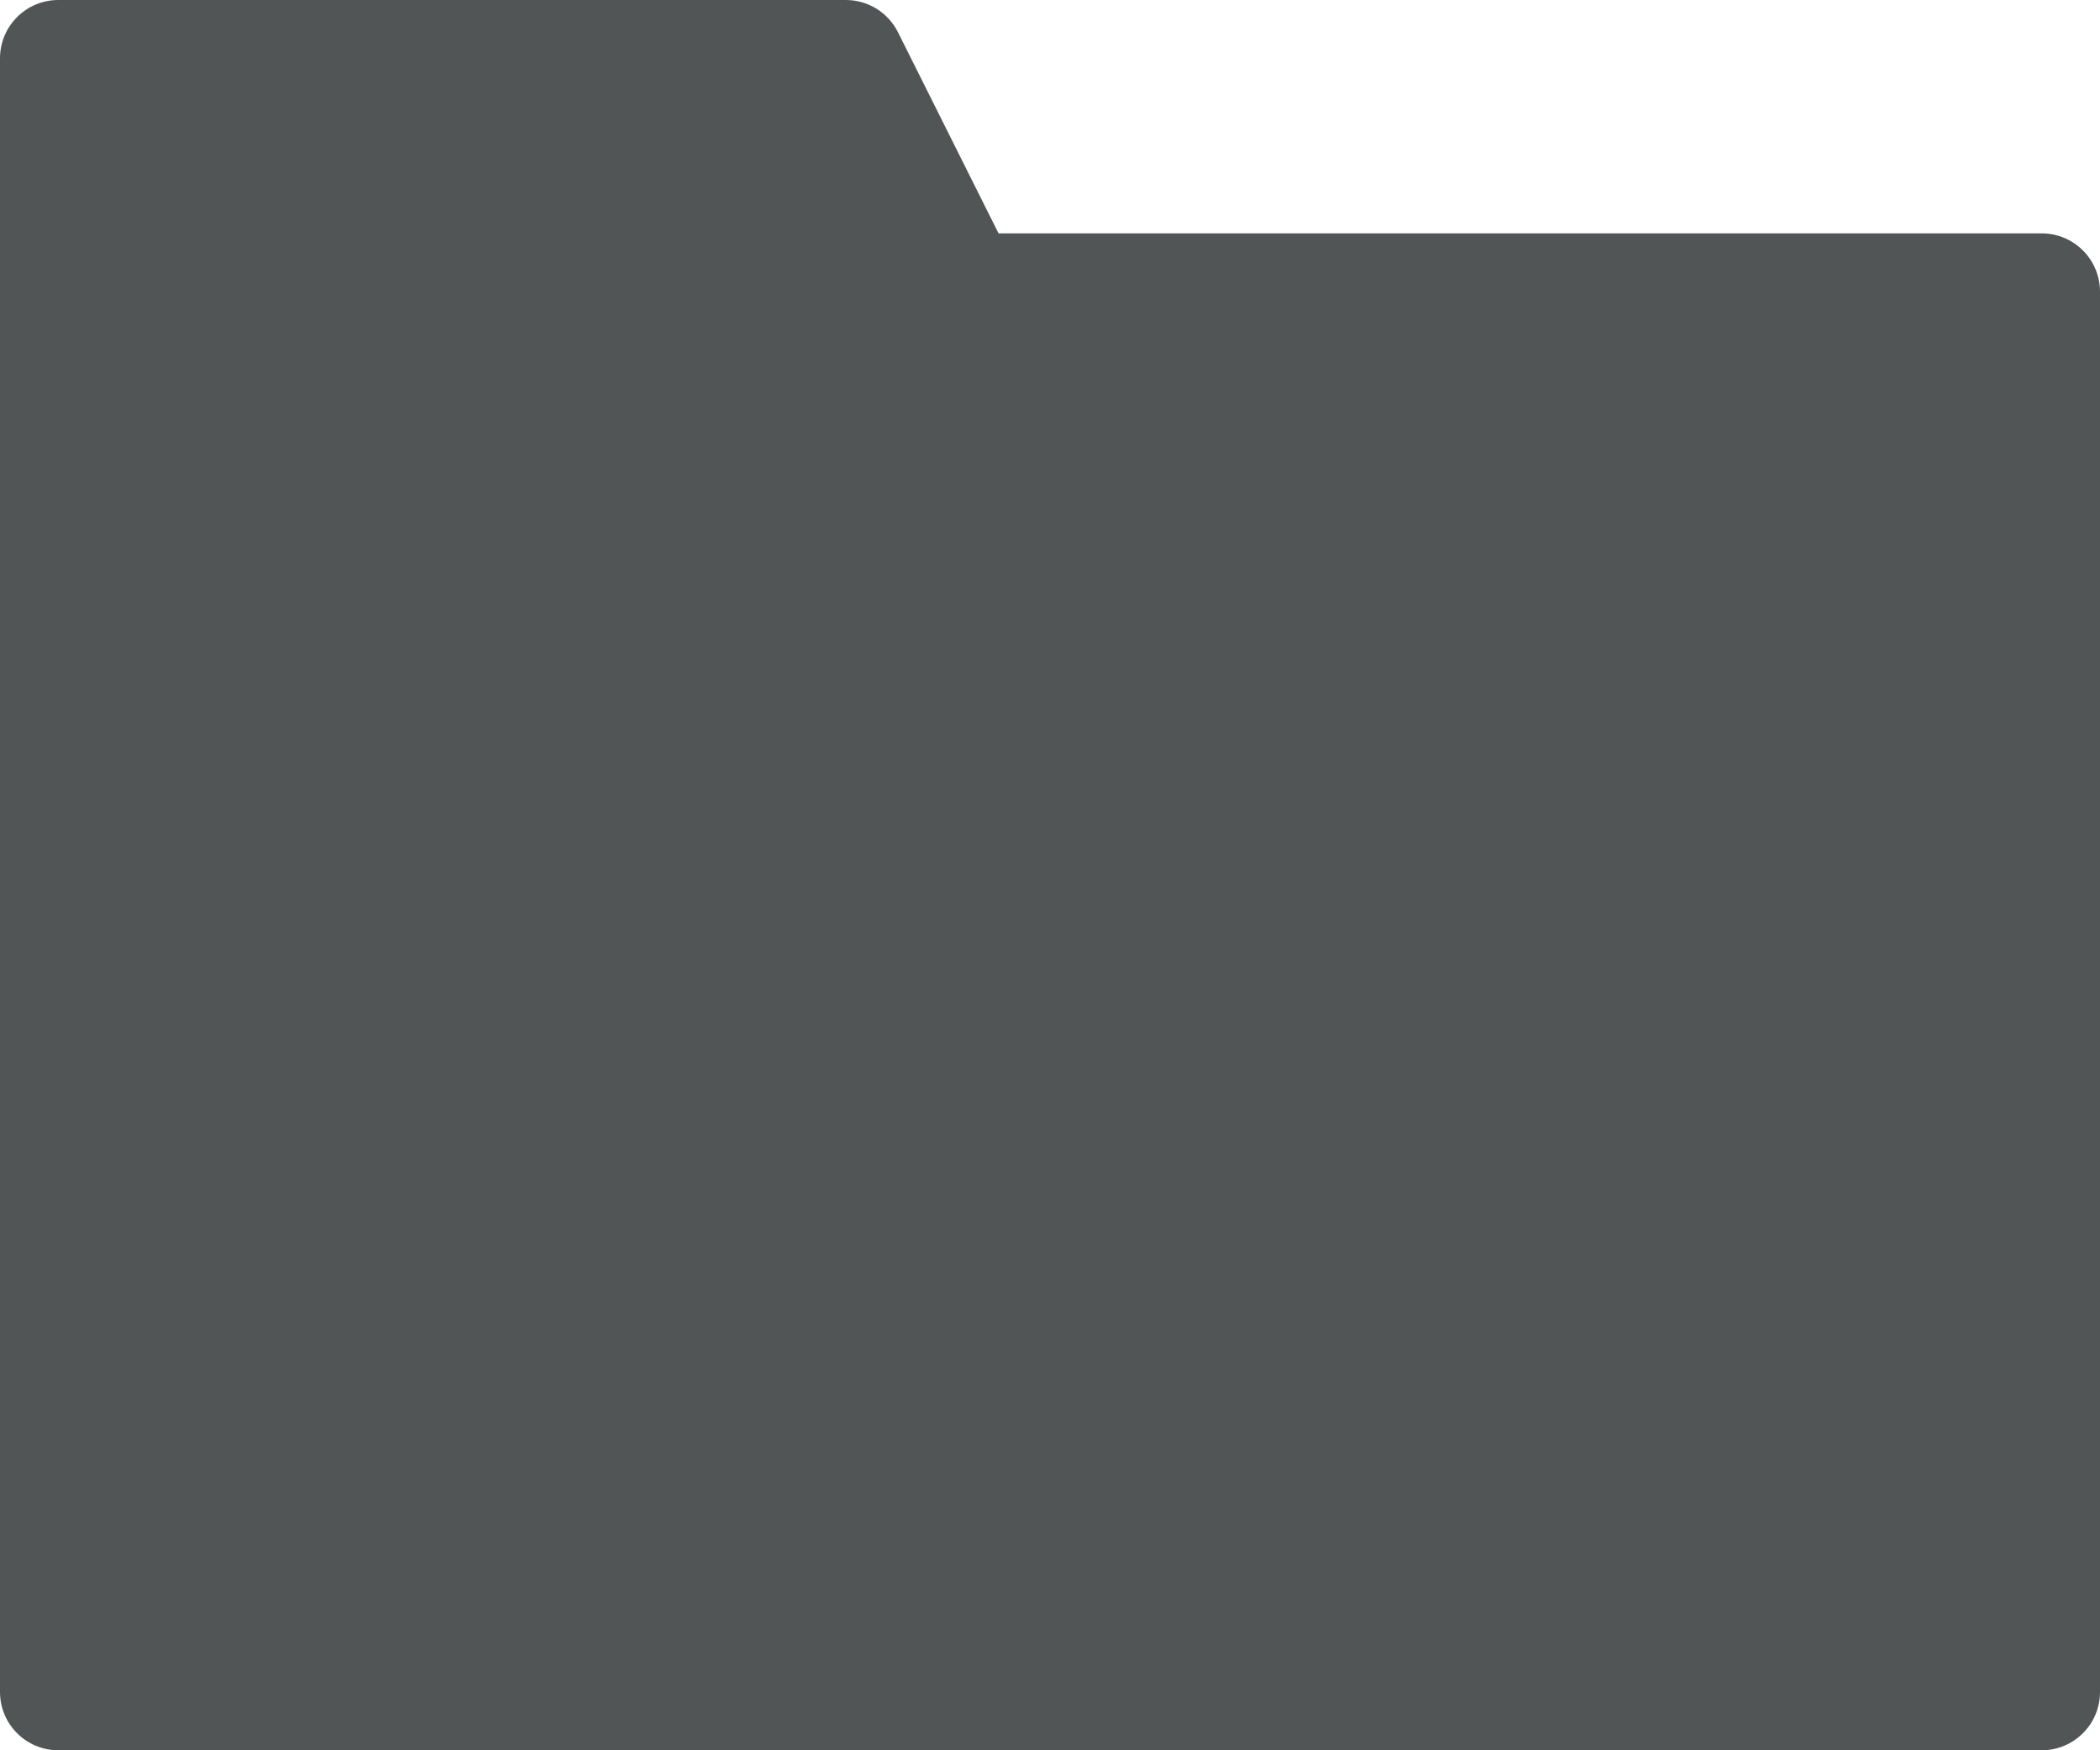 <?xml version="1.0" encoding="utf-8"?>
<!-- Generator: Adobe Illustrator 16.0.0, SVG Export Plug-In . SVG Version: 6.00 Build 0)  -->
<!DOCTYPE svg PUBLIC "-//W3C//DTD SVG 1.1//EN" "http://www.w3.org/Graphics/SVG/1.1/DTD/svg11.dtd">
<svg version="1.1" id="レイヤー_1" xmlns="http://www.w3.org/2000/svg" xmlns:xlink="http://www.w3.org/1999/xlink" x="0px"
	 y="0px" width="36px" height="30px" viewBox="0 0 36 30" enable-background="new 0 0 36 30" xml:space="preserve">
<path fill="#515555" d="M35,4H17.118l-1.724-3.447C15.225,0.214,14.879,0,14.5,0H1C0.448,0,0,0.448,0,1v28c0,0.553,0.448,1,1,1h34
	c0.553,0,1-0.447,1-1V5C36,4.448,35.553,4,35,4z"/>
</svg>
